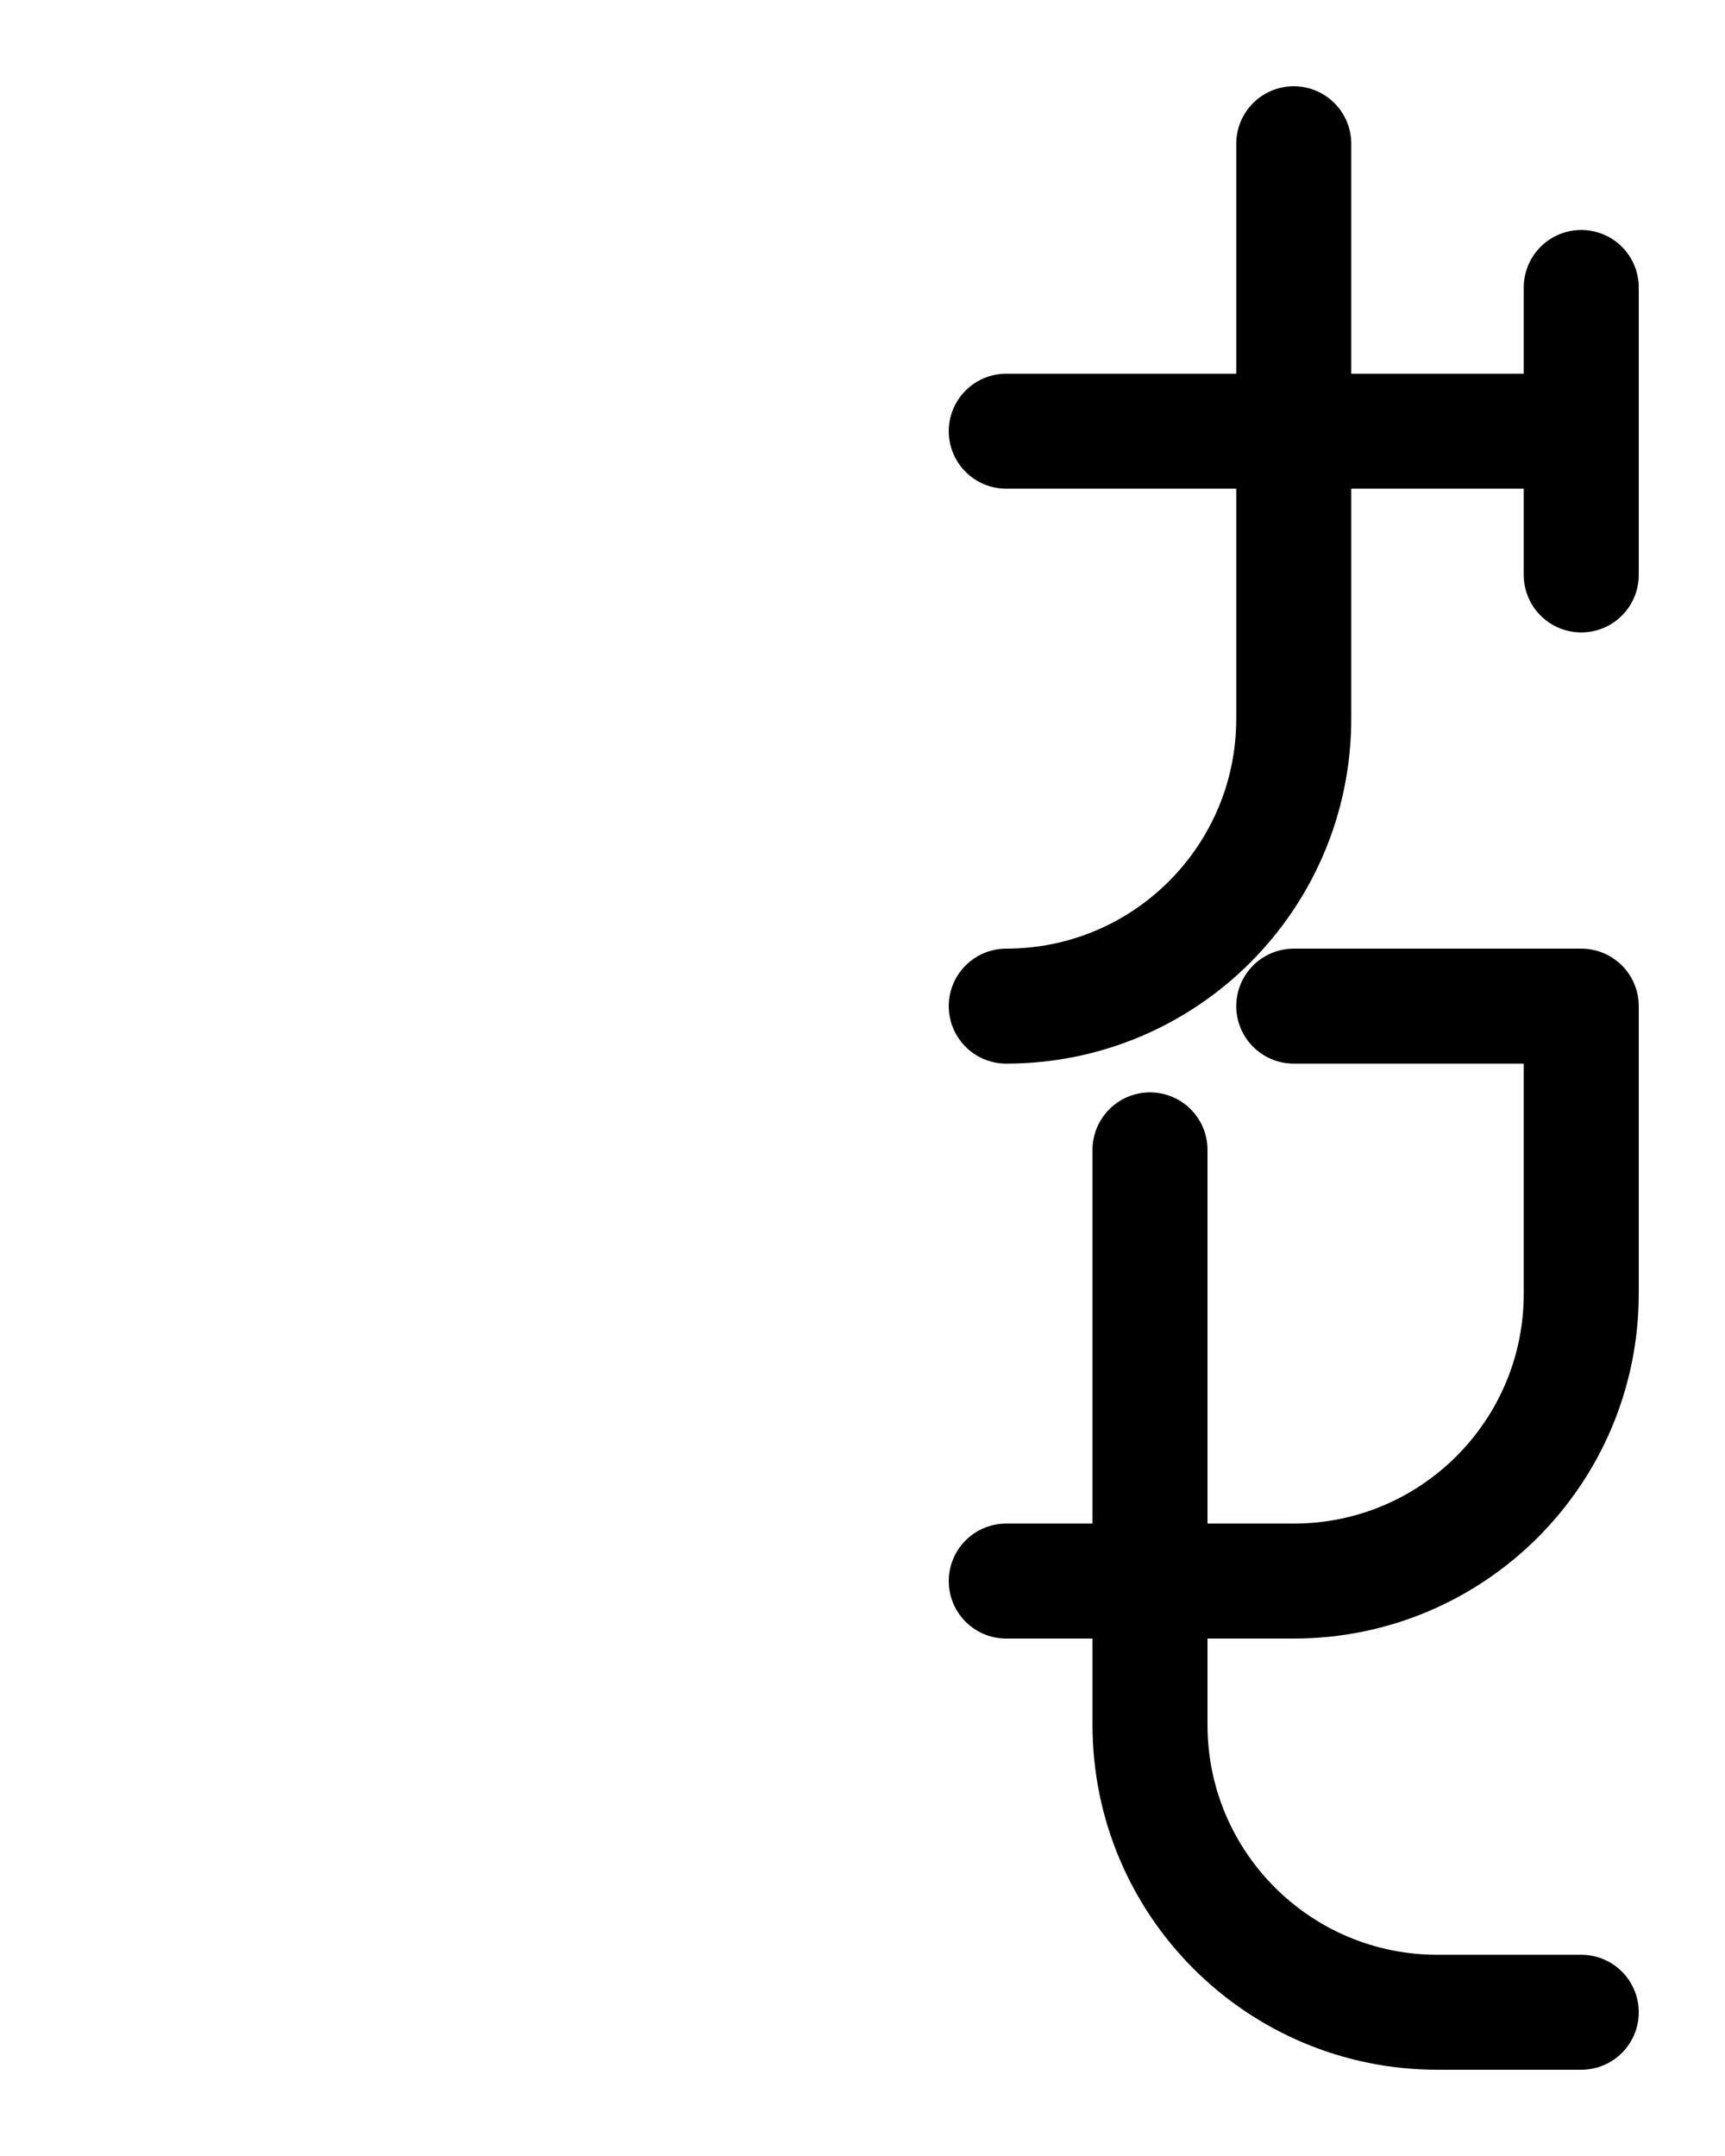 <?xml version="1.0" encoding="utf-8"?>
<!-- Generator: Adobe Illustrator 26.0.0, SVG Export Plug-In . SVG Version: 6.00 Build 0)  -->
<svg version="1.1" id="图层_1" xmlns="http://www.w3.org/2000/svg" xmlns:xlink="http://www.w3.org/1999/xlink" x="0px" y="0px"
	 viewBox="0 0 720 900" style="enable-background:new 0 0 720 900;" xml:space="preserve">
<style type="text/css">
	.st0{fill:none;stroke:#000000;stroke-width:48;stroke-linecap:round;stroke-linejoin:round;stroke-miterlimit:10;}
</style>
<path class="st0" d="M480,480v240c0,66.3,53.7,120,120,120h60"/>
<line class="st0" x1="420" y1="180" x2="660" y2="180"/>
<path class="st0" d="M540,420h120v120c0,66.3-53.7,120-120,120H420"/>
<line class="st0" x1="660" y1="120" x2="660" y2="240"/>
<path class="st0" d="M420,420c66.3,0,120-53.7,120-120V60"/>
</svg>
